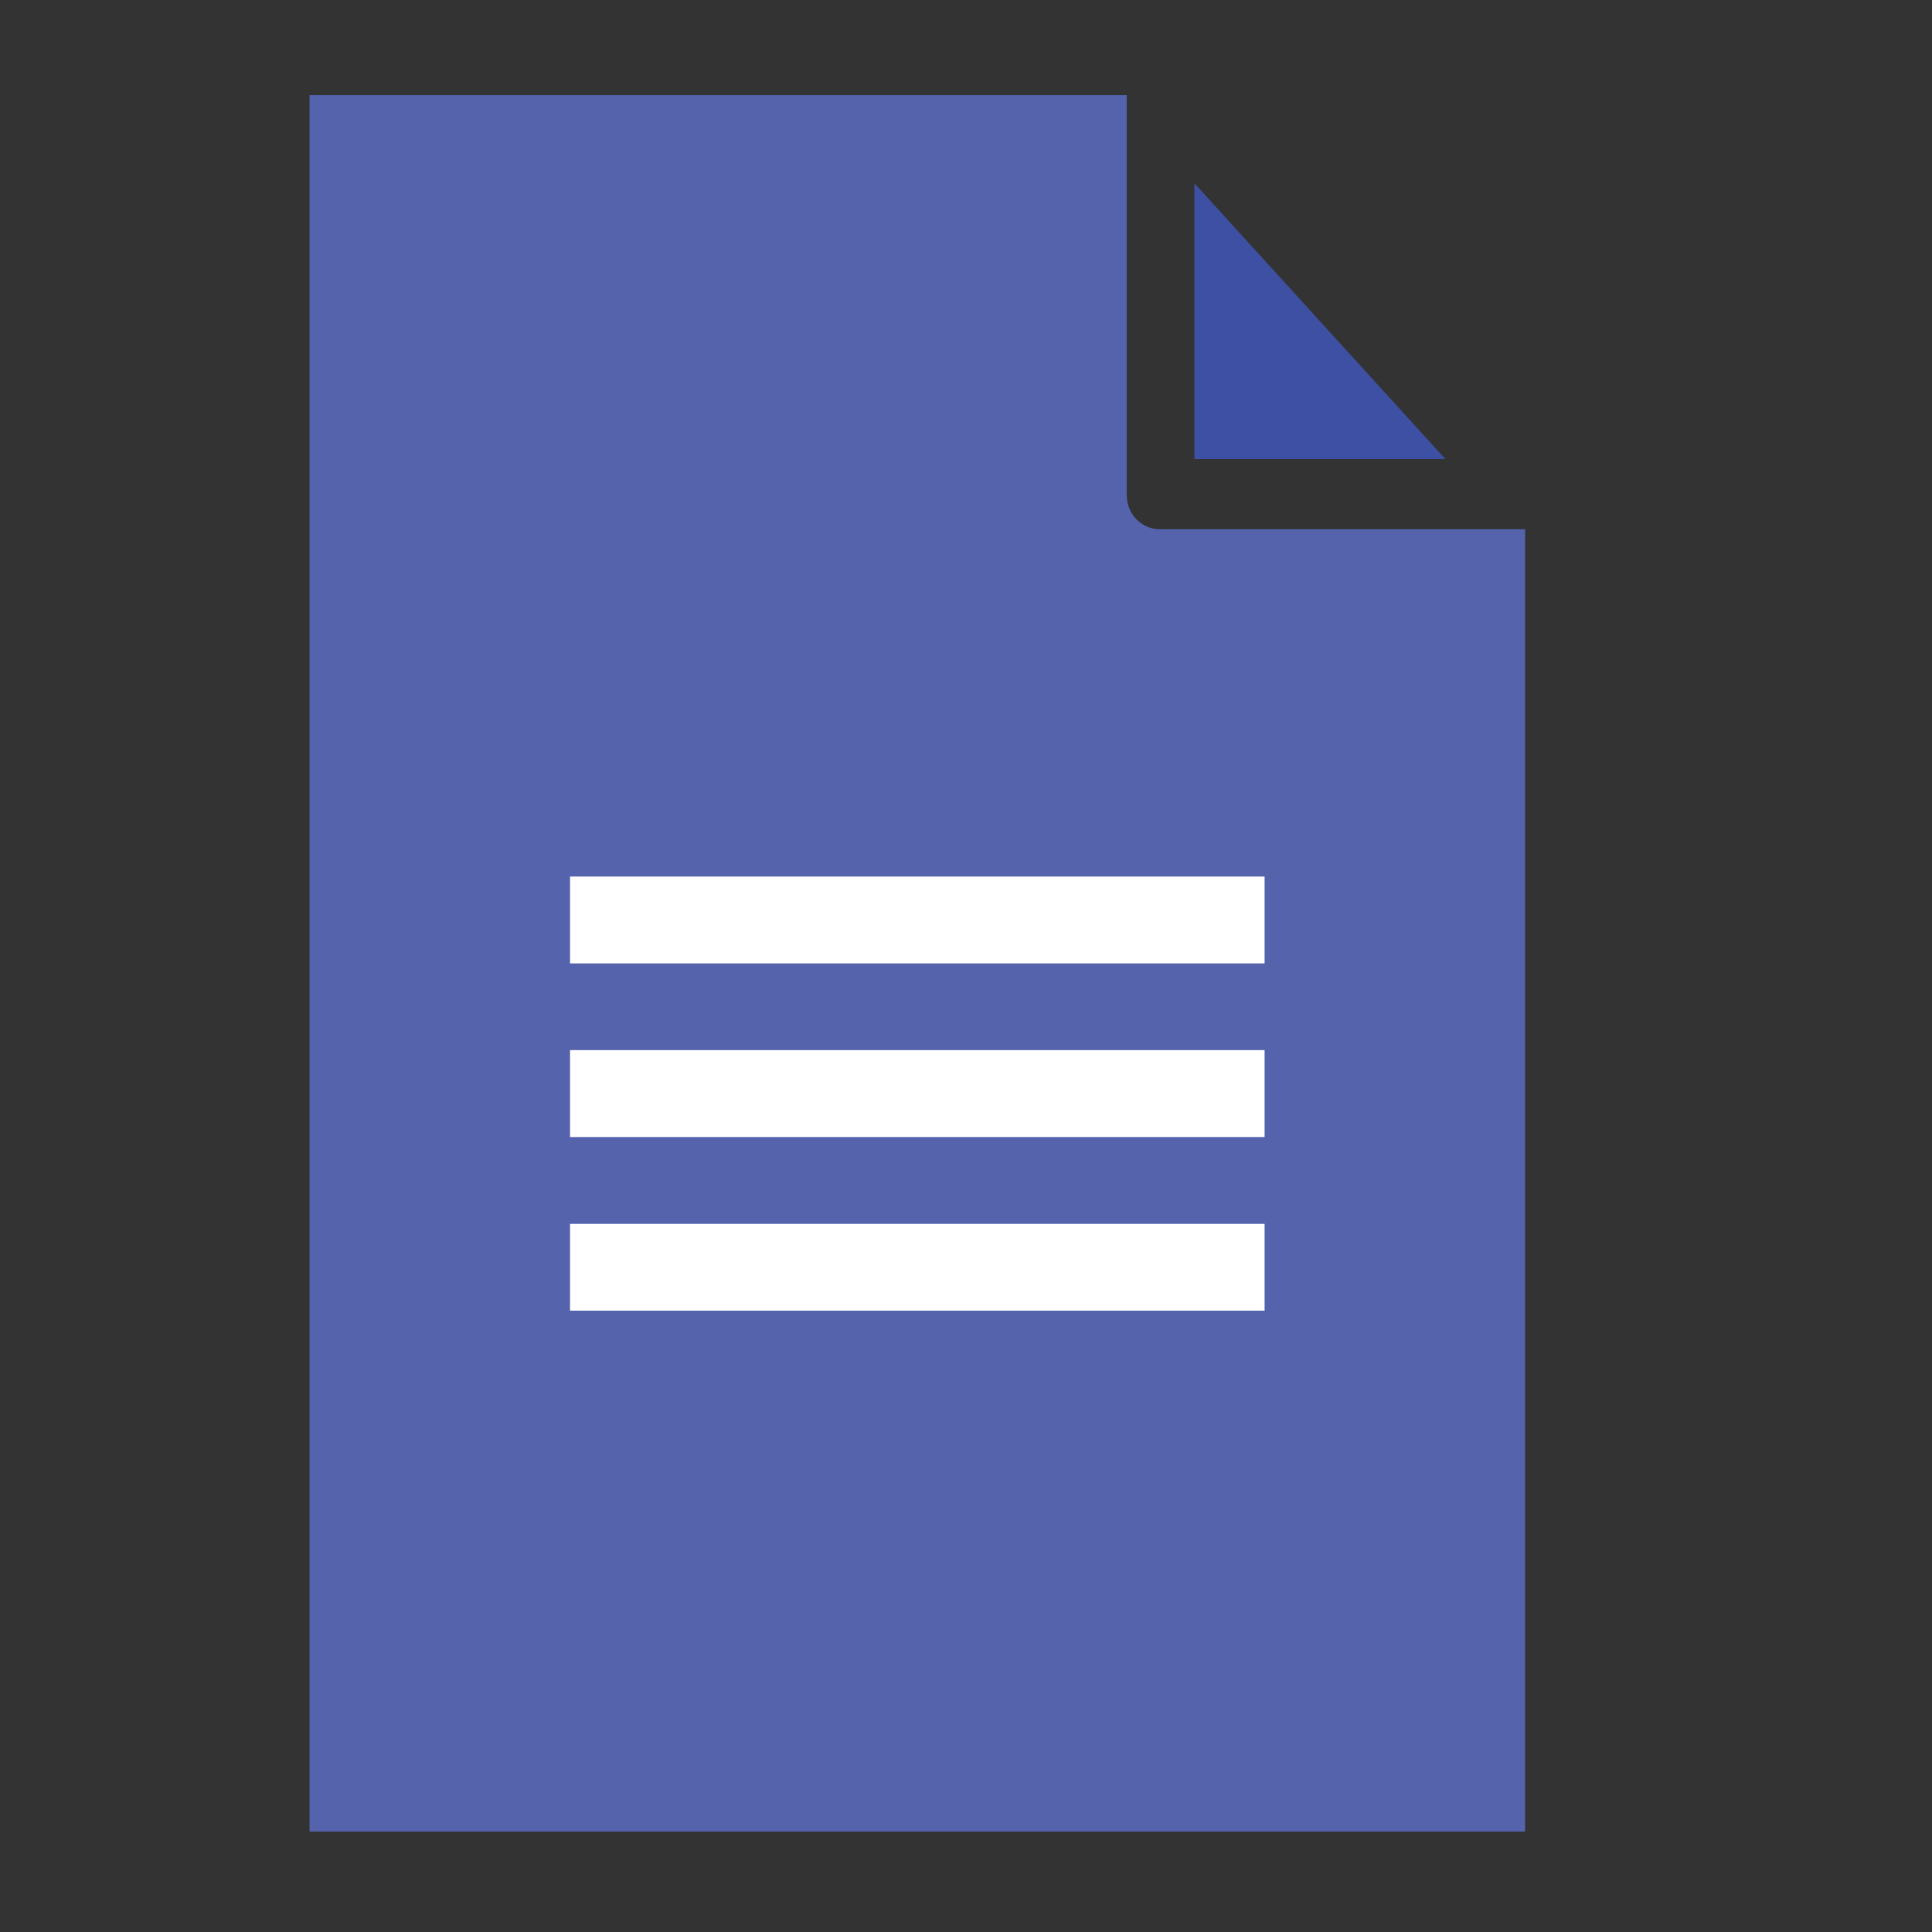 <?xml version="1.0" encoding="utf-8"?>
<!-- Generator: Adobe Illustrator 16.0.0, SVG Export Plug-In . SVG Version: 6.00 Build 0)  -->
<!DOCTYPE svg PUBLIC "-//W3C//DTD SVG 1.1//EN" "http://www.w3.org/Graphics/SVG/1.1/DTD/svg11.dtd">
<svg version="1.1" id="Layer_1" xmlns="http://www.w3.org/2000/svg" xmlns:xlink="http://www.w3.org/1999/xlink" x="0px" y="0px"
	 width="40px" height="40px" viewBox="0 0 40 40" enable-background="new 0 0 40 40" xml:space="preserve">
<rect x="0" y="0" width="40" height="40" fill="#333333" stroke="none"/>
<path fill="#3E50A3" d="M24.729,3.795v5.709h5.196L24.729,3.795z"/>
<path fill="#5563AD" d="M6.409,37.921h25.166V10.957h-7.563c-0.381,0-0.685-0.315-0.685-0.712V1.969l0,0H6.409"/>
<path fill-rule="evenodd" clip-rule="evenodd" fill="#FFFFFF" d="M11.802,18.148h14.38v1.798h-14.38V18.148z"/>
<path fill="#3E50A3" d="M31.575,37.921V10.957"/>
<path fill-rule="evenodd" clip-rule="evenodd" fill="#FFFFFF" d="M11.802,21.742h14.38v1.799h-14.38V21.742z"/>
<path fill-rule="evenodd" clip-rule="evenodd" fill="#FFFFFF" d="M11.802,25.339h14.38v1.797h-14.38V25.339z"/>
</svg>
